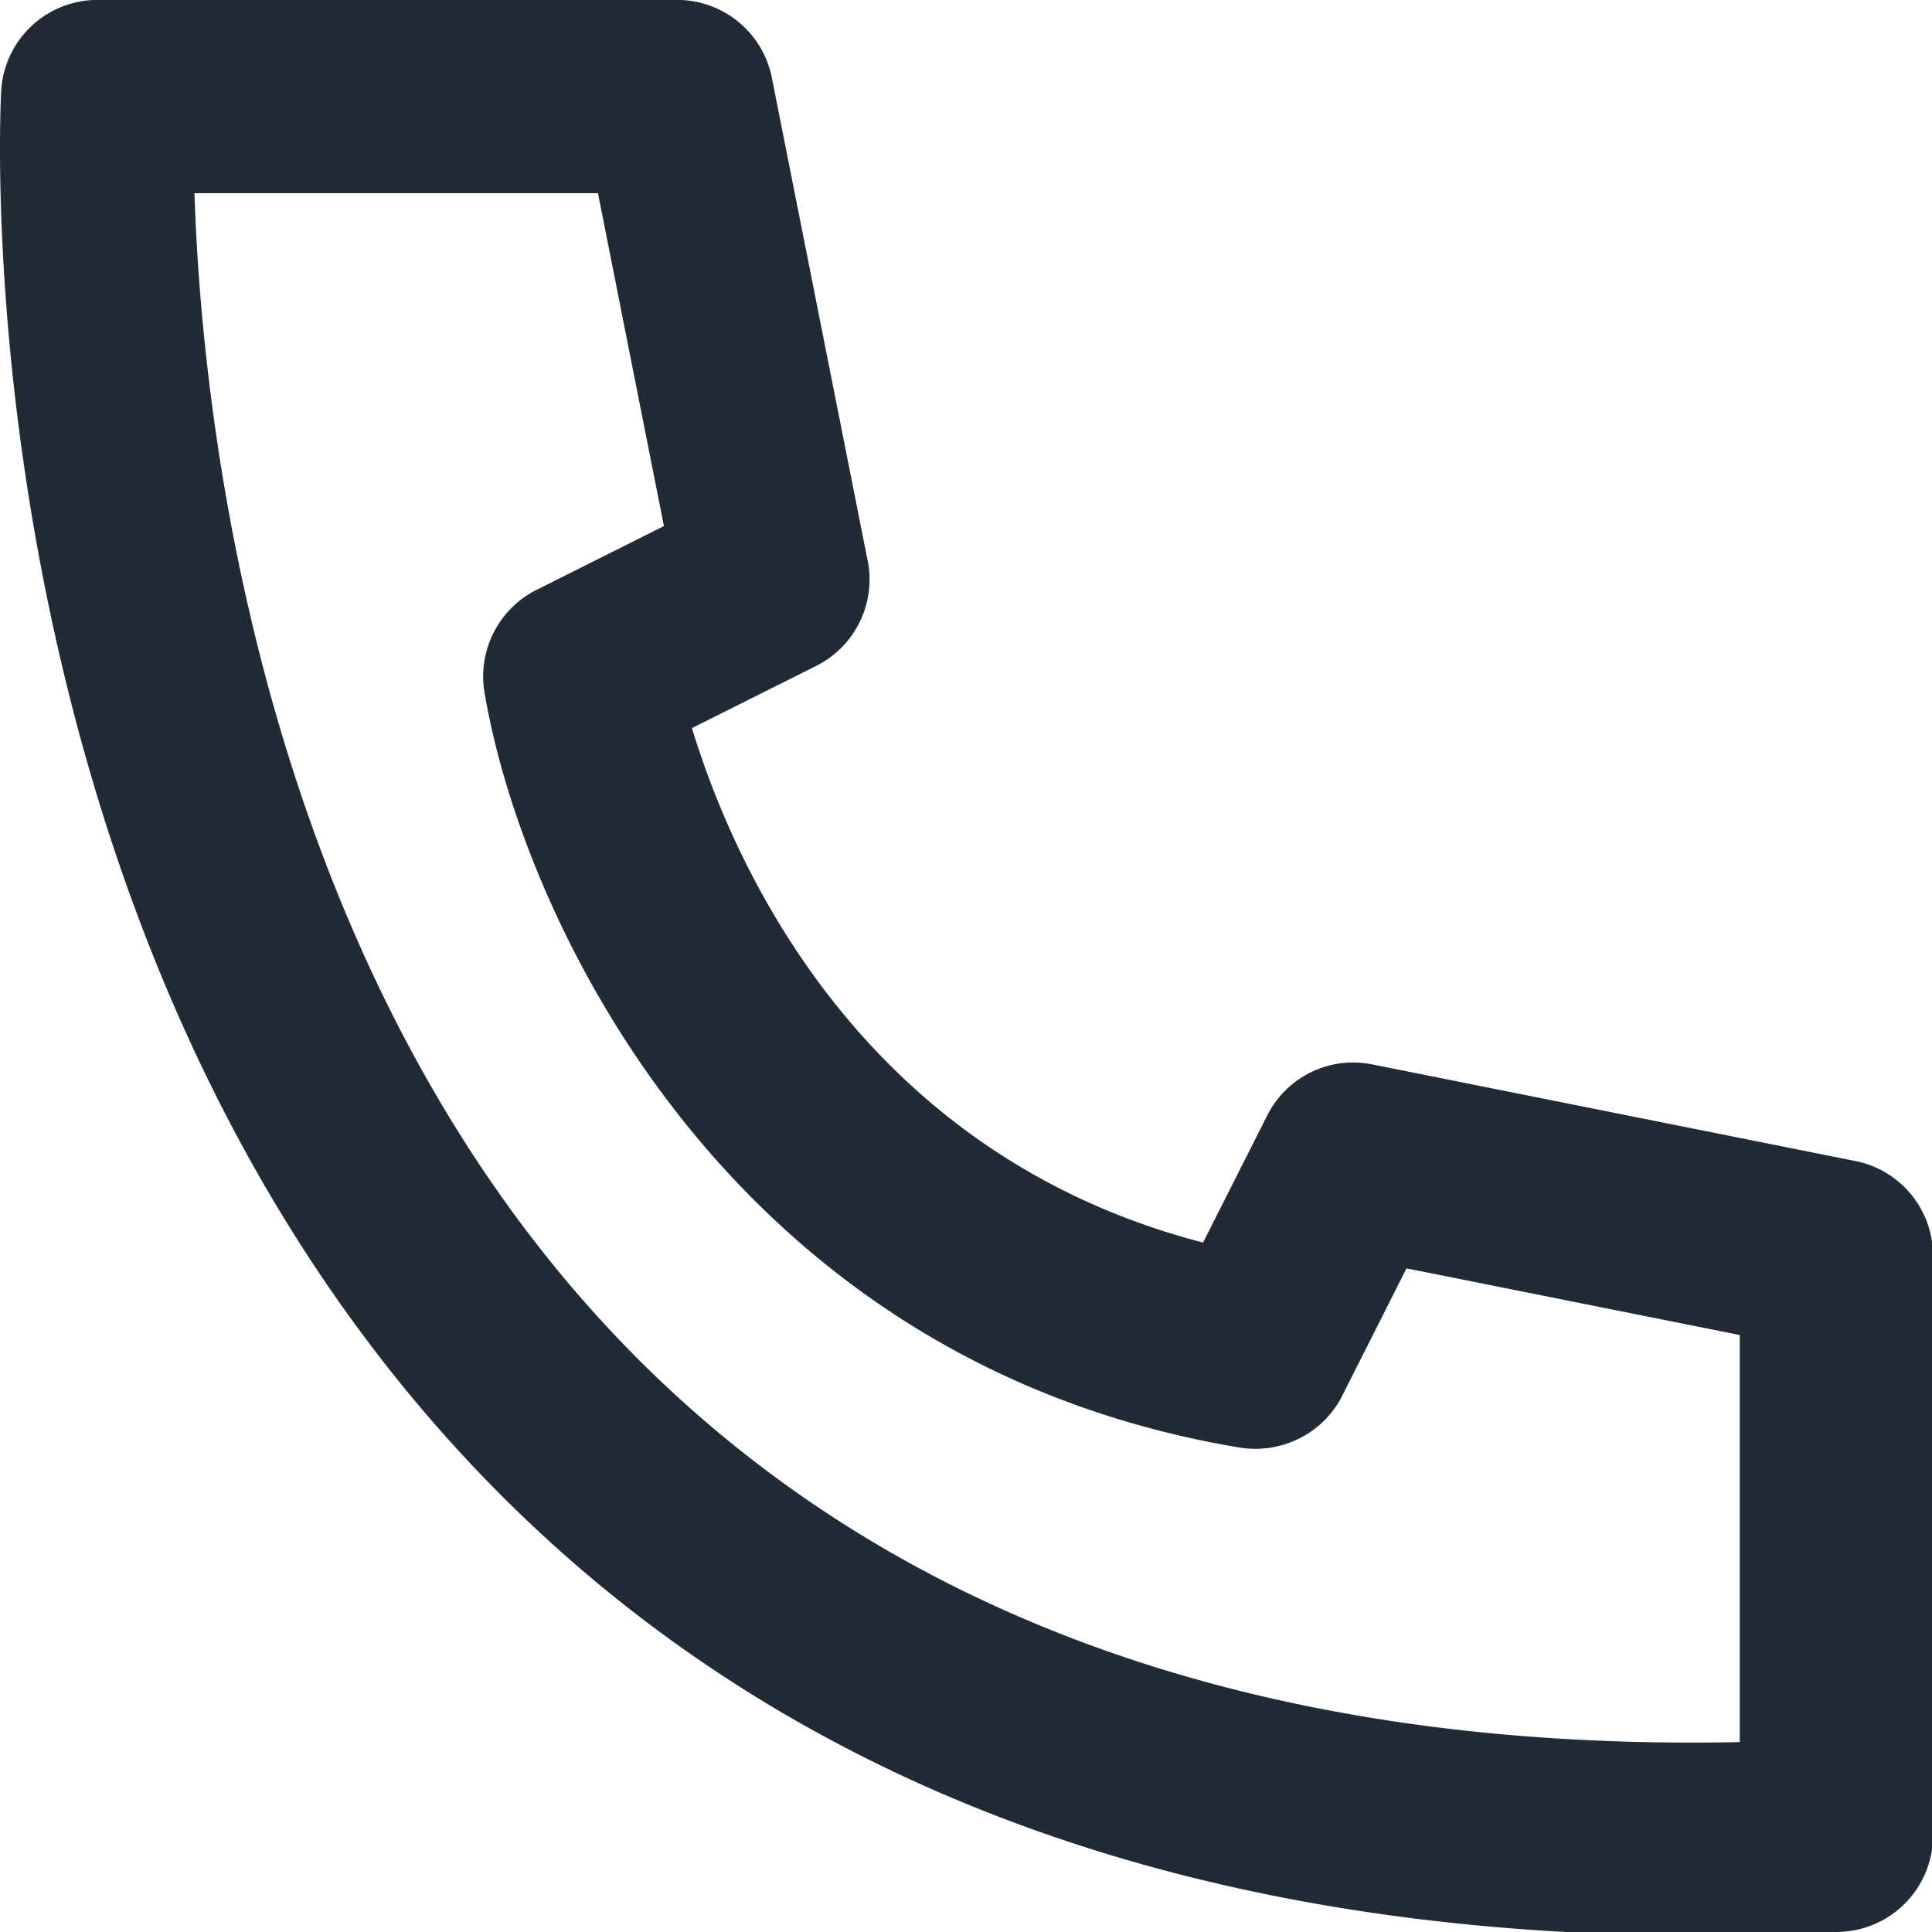 <svg xmlns="http://www.w3.org/2000/svg" viewBox="0 0 20 20"><path d="M18.011 18.034c-4.856.1-8.682-1.246-11.395-3.954C2.675 10.147 2.086 4.276 2.013 2H6.19l.683 3.446-1.318.66c-.394.197-.613.63-.539 1.064l-.001-.006c.387 2.32 2.518 6.938 7.822 7.822.428.067.86-.145 1.057-.536l.666-1.32 3.45.69v4.214h.001zm1.196-6.015l-5-1a.995.995 0 0 0-1.087.525l-.003.006-.663 1.313c-3.562-.925-4.87-3.94-5.291-5.326l1.285-.643a1 1 0 0 0 .533-1.096l.001.006-.992-5a1 1 0 0 0-.979-.805H1.01a.999.999 0 0 0-.998.944v.003c-.019.363-.403 8.953 5.181 14.538 3.025 3.025 7.189 4.553 12.394 4.553.484 0 .976-.013 1.477-.039a1 1 0 0 0 .947-.999v-6a1 1 0 0 0-.798-.979l-.006-.001z" fill="#212B36"/></svg>
